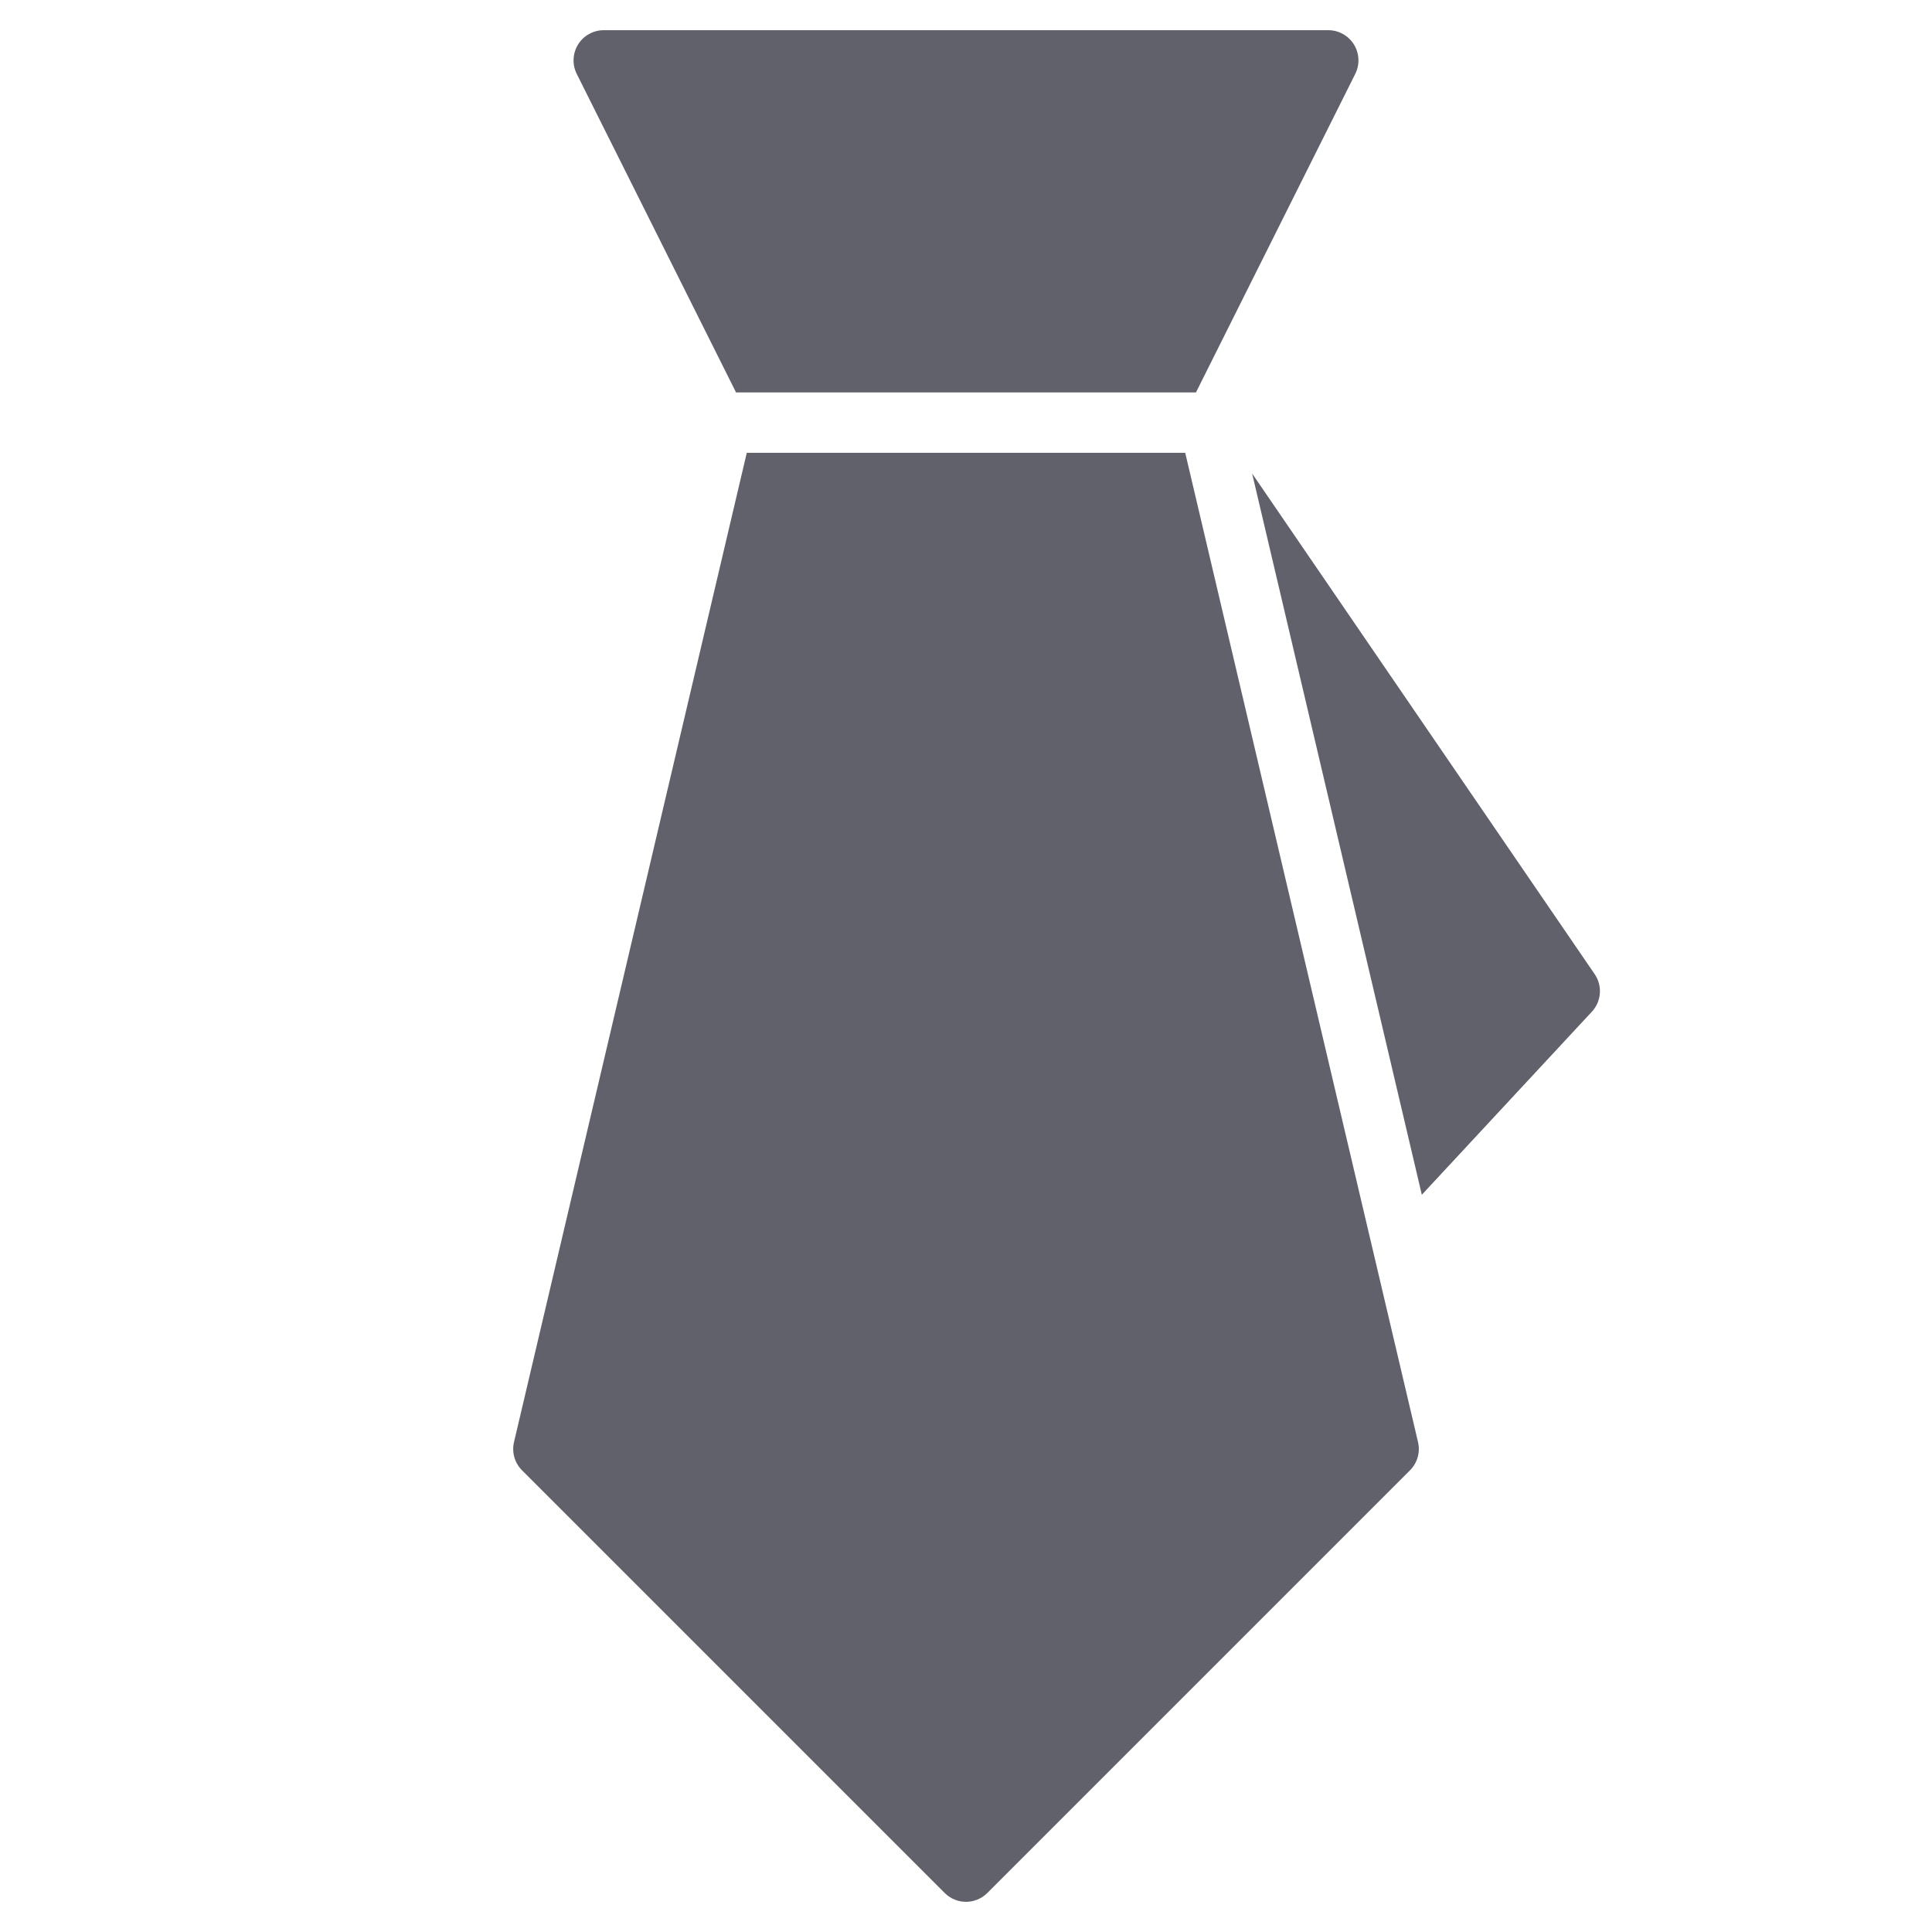 <svg xmlns="http://www.w3.org/2000/svg" height="64" width="64" viewBox="0 0 64 64"><title>tie 02 3</title><g fill="#61616b" class="nc-icon-wrapper"><path data-color="color-2" fill="#61616b" d="M52.825,32.269L41.478,15.685L47.1,39.578l5.633-6.064 C53.051,33.171,53.089,32.654,52.825,32.269z"></path> <path fill="#61616b" d="M24.382,13h15.236l5.277-10.553c0.155-0.31,0.138-0.678-0.044-0.973C44.668,1.18,44.347,1,44,1H20 c-0.347,0-0.668,0.18-0.851,0.474c-0.182,0.295-0.199,0.663-0.044,0.973L24.382,13z"></path> <path fill="#61616b" d="M46.974,47.771L39.262,15H24.738l-7.711,32.771c-0.079,0.337,0.021,0.691,0.267,0.936l14,14 C31.488,62.902,31.744,63,32,63s0.512-0.098,0.707-0.293l14-14C46.952,48.462,47.053,48.108,46.974,47.771z"></path></g></svg>